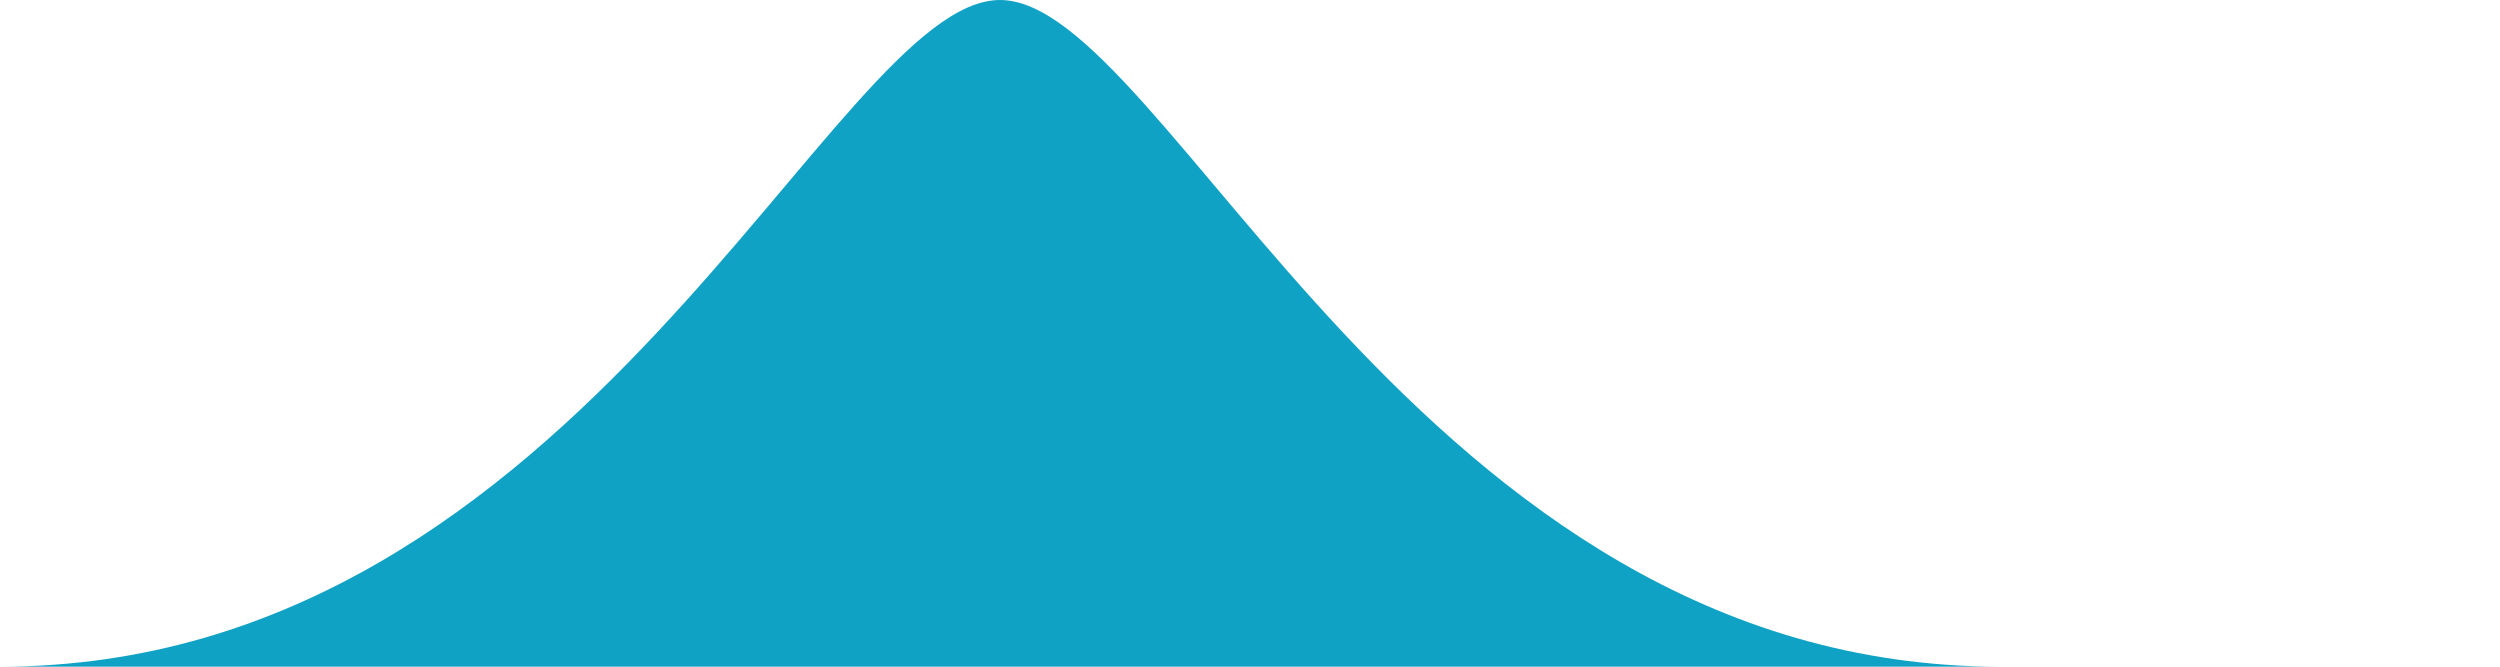 <svg width="30" height="8" viewBox="0 0 30 8" fill="none" xmlns="http://www.w3.org/2000/svg">
<path d="M30 8L24 8C31 8 28 8 30 8Z" fill="#10A2C5"/>
<path d="M30 8L24 8L0 8C7 8 10 -2.86102e-06 12 -2.86102e-06C14 -2.86102e-06 17 8 24 8C31 8 28 8 30 8Z" fill="#10A2C5"/>
</svg>
